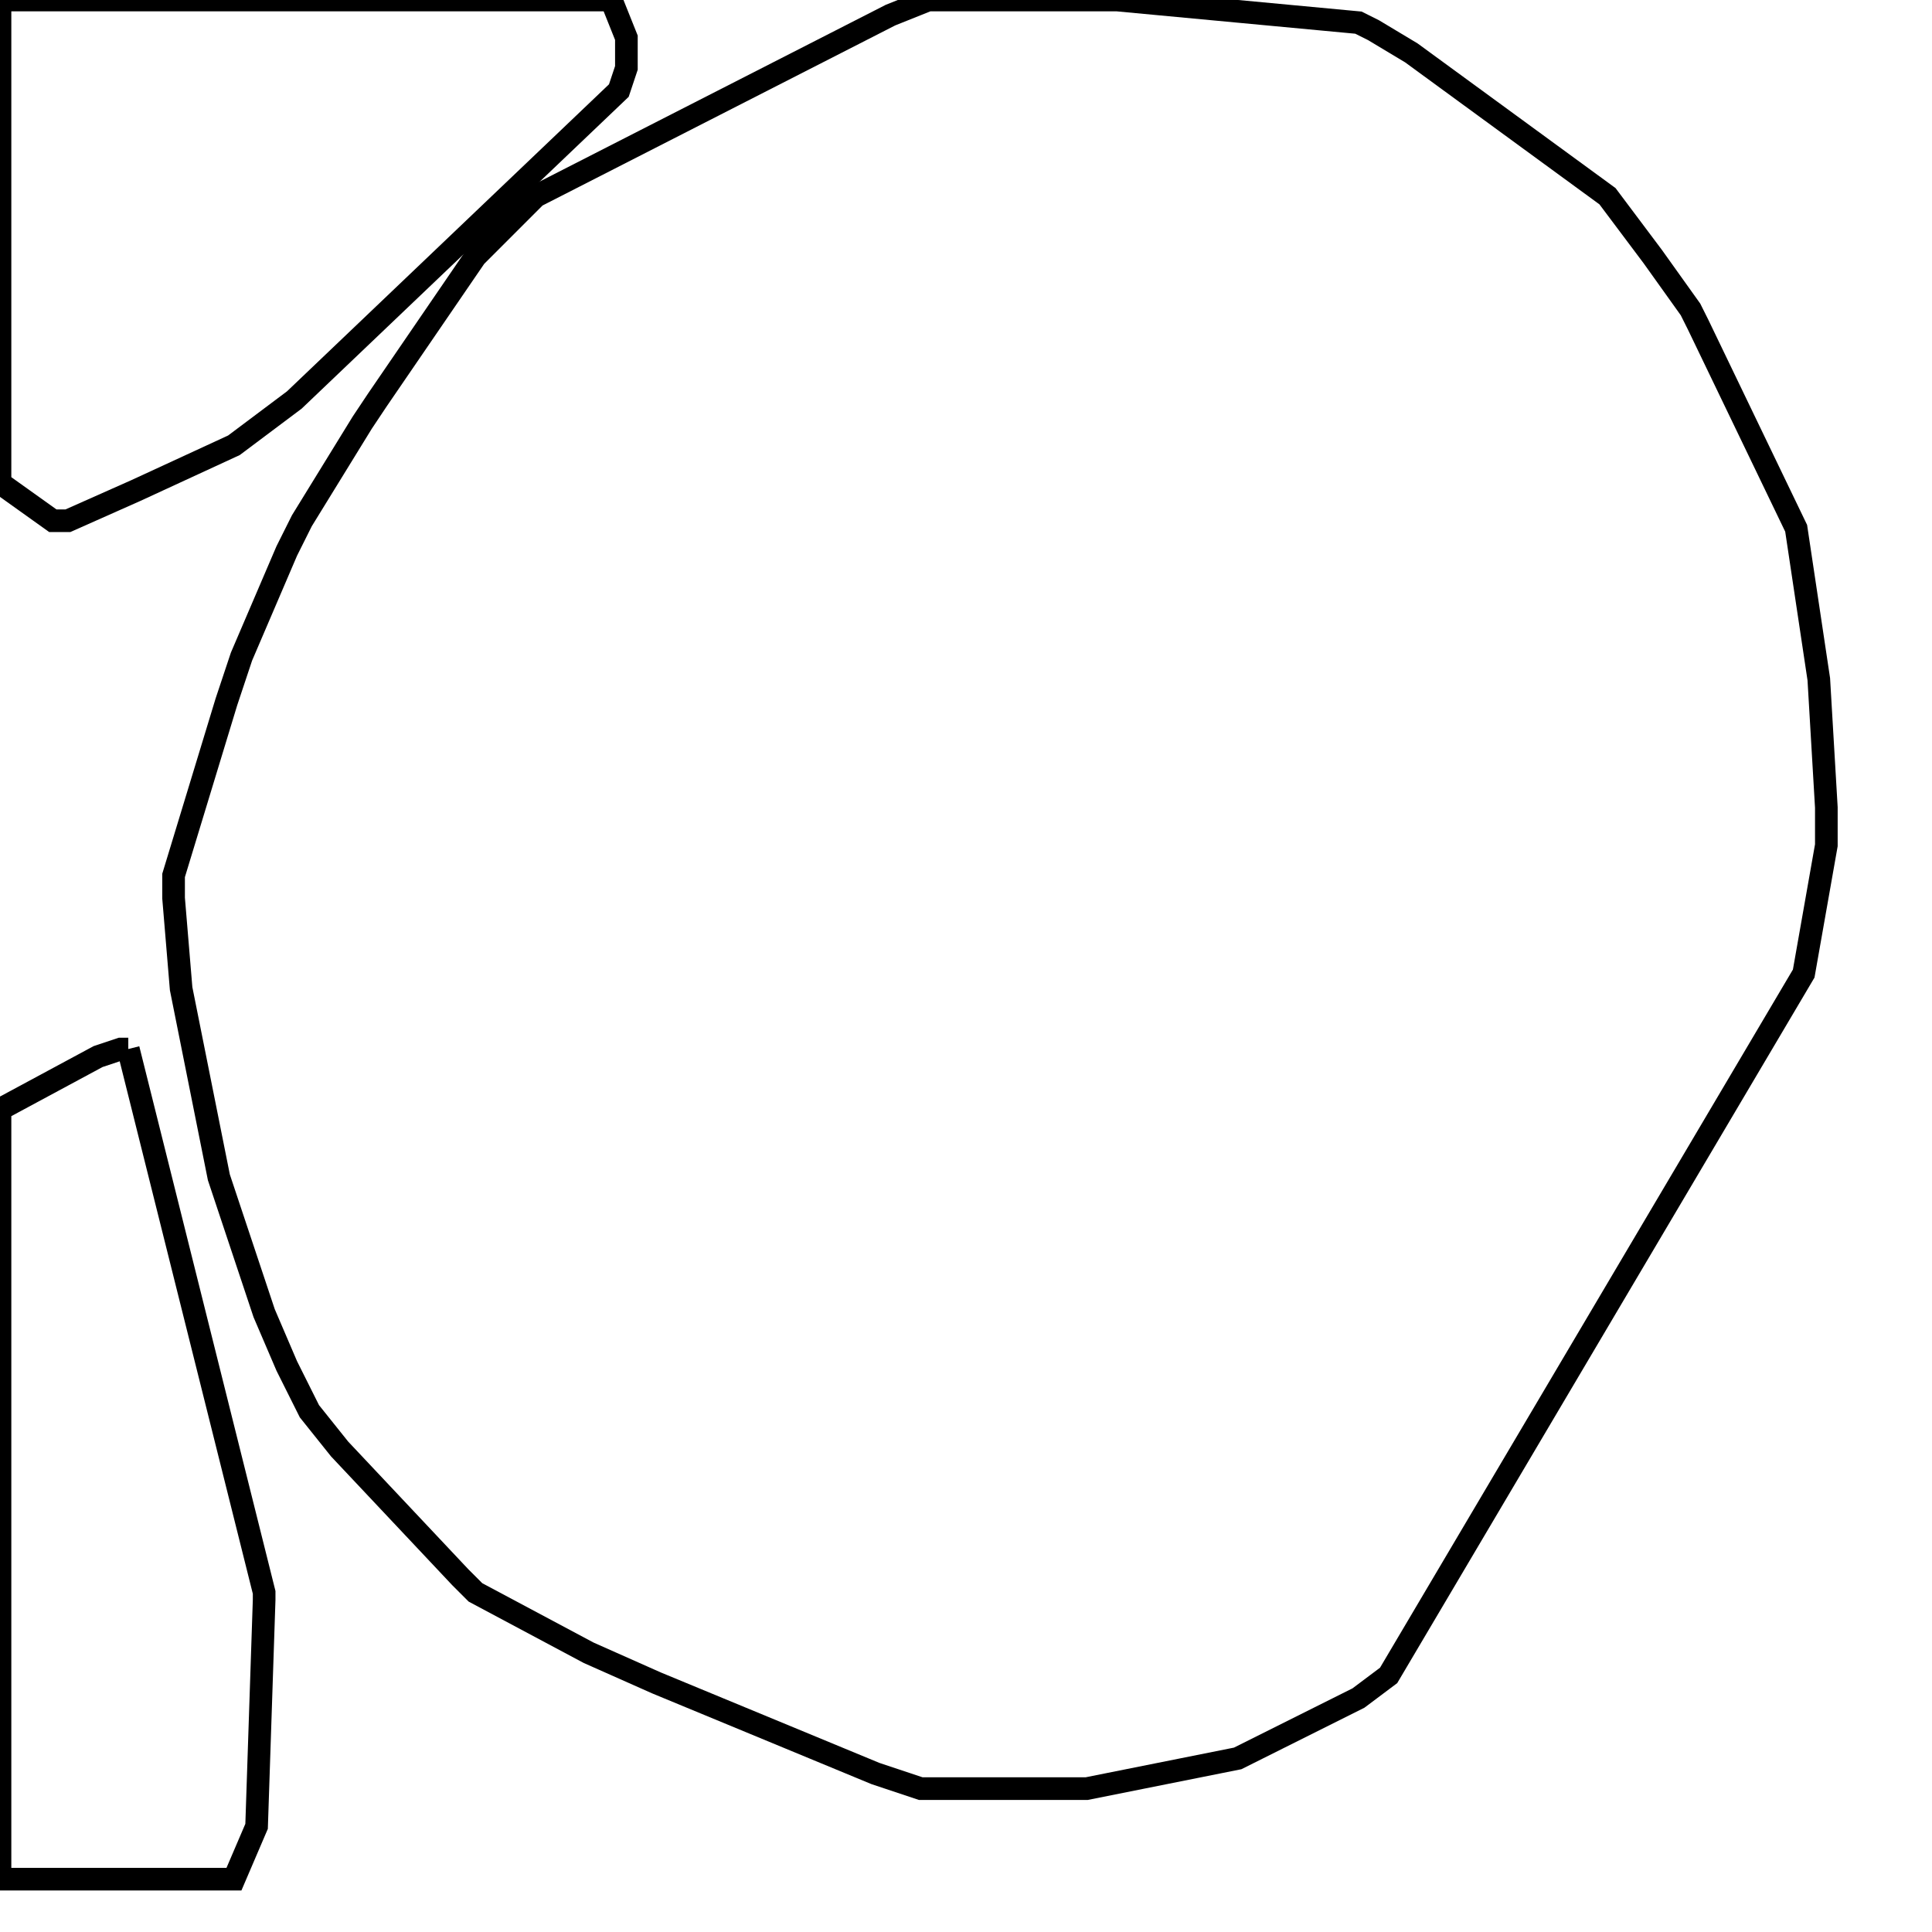 <svg width="256" height="256" xmlns="http://www.w3.org/2000/svg" fill-opacity="0" stroke="black" stroke-width="3" ><path d="M148 0 180 3 182 4 187 7 213 26 219 34 224 41 225 43 238 70 241 90 242 107 242 112 239 129 184 222 180 225 164 233 144 237 122 237 116 235 87 223 78 219 63 211 61 209 45 192 41 187 38 181 35 174 29 156 24 131 23 119 23 116 30 93 32 87 38 73 40 69 48 56 50 53 63 34 71 26 118 2 123 0 148 0 "/><path d="M81 0 83 5 83 9 82 12 39 53 31 59 18 65 9 69 7 69 0 64 0 0 81 0 "/><path d="M17 139 35 211 35 212 34 242 31 249 0 249 0 147 13 140 16 139 17 139 "/></svg>